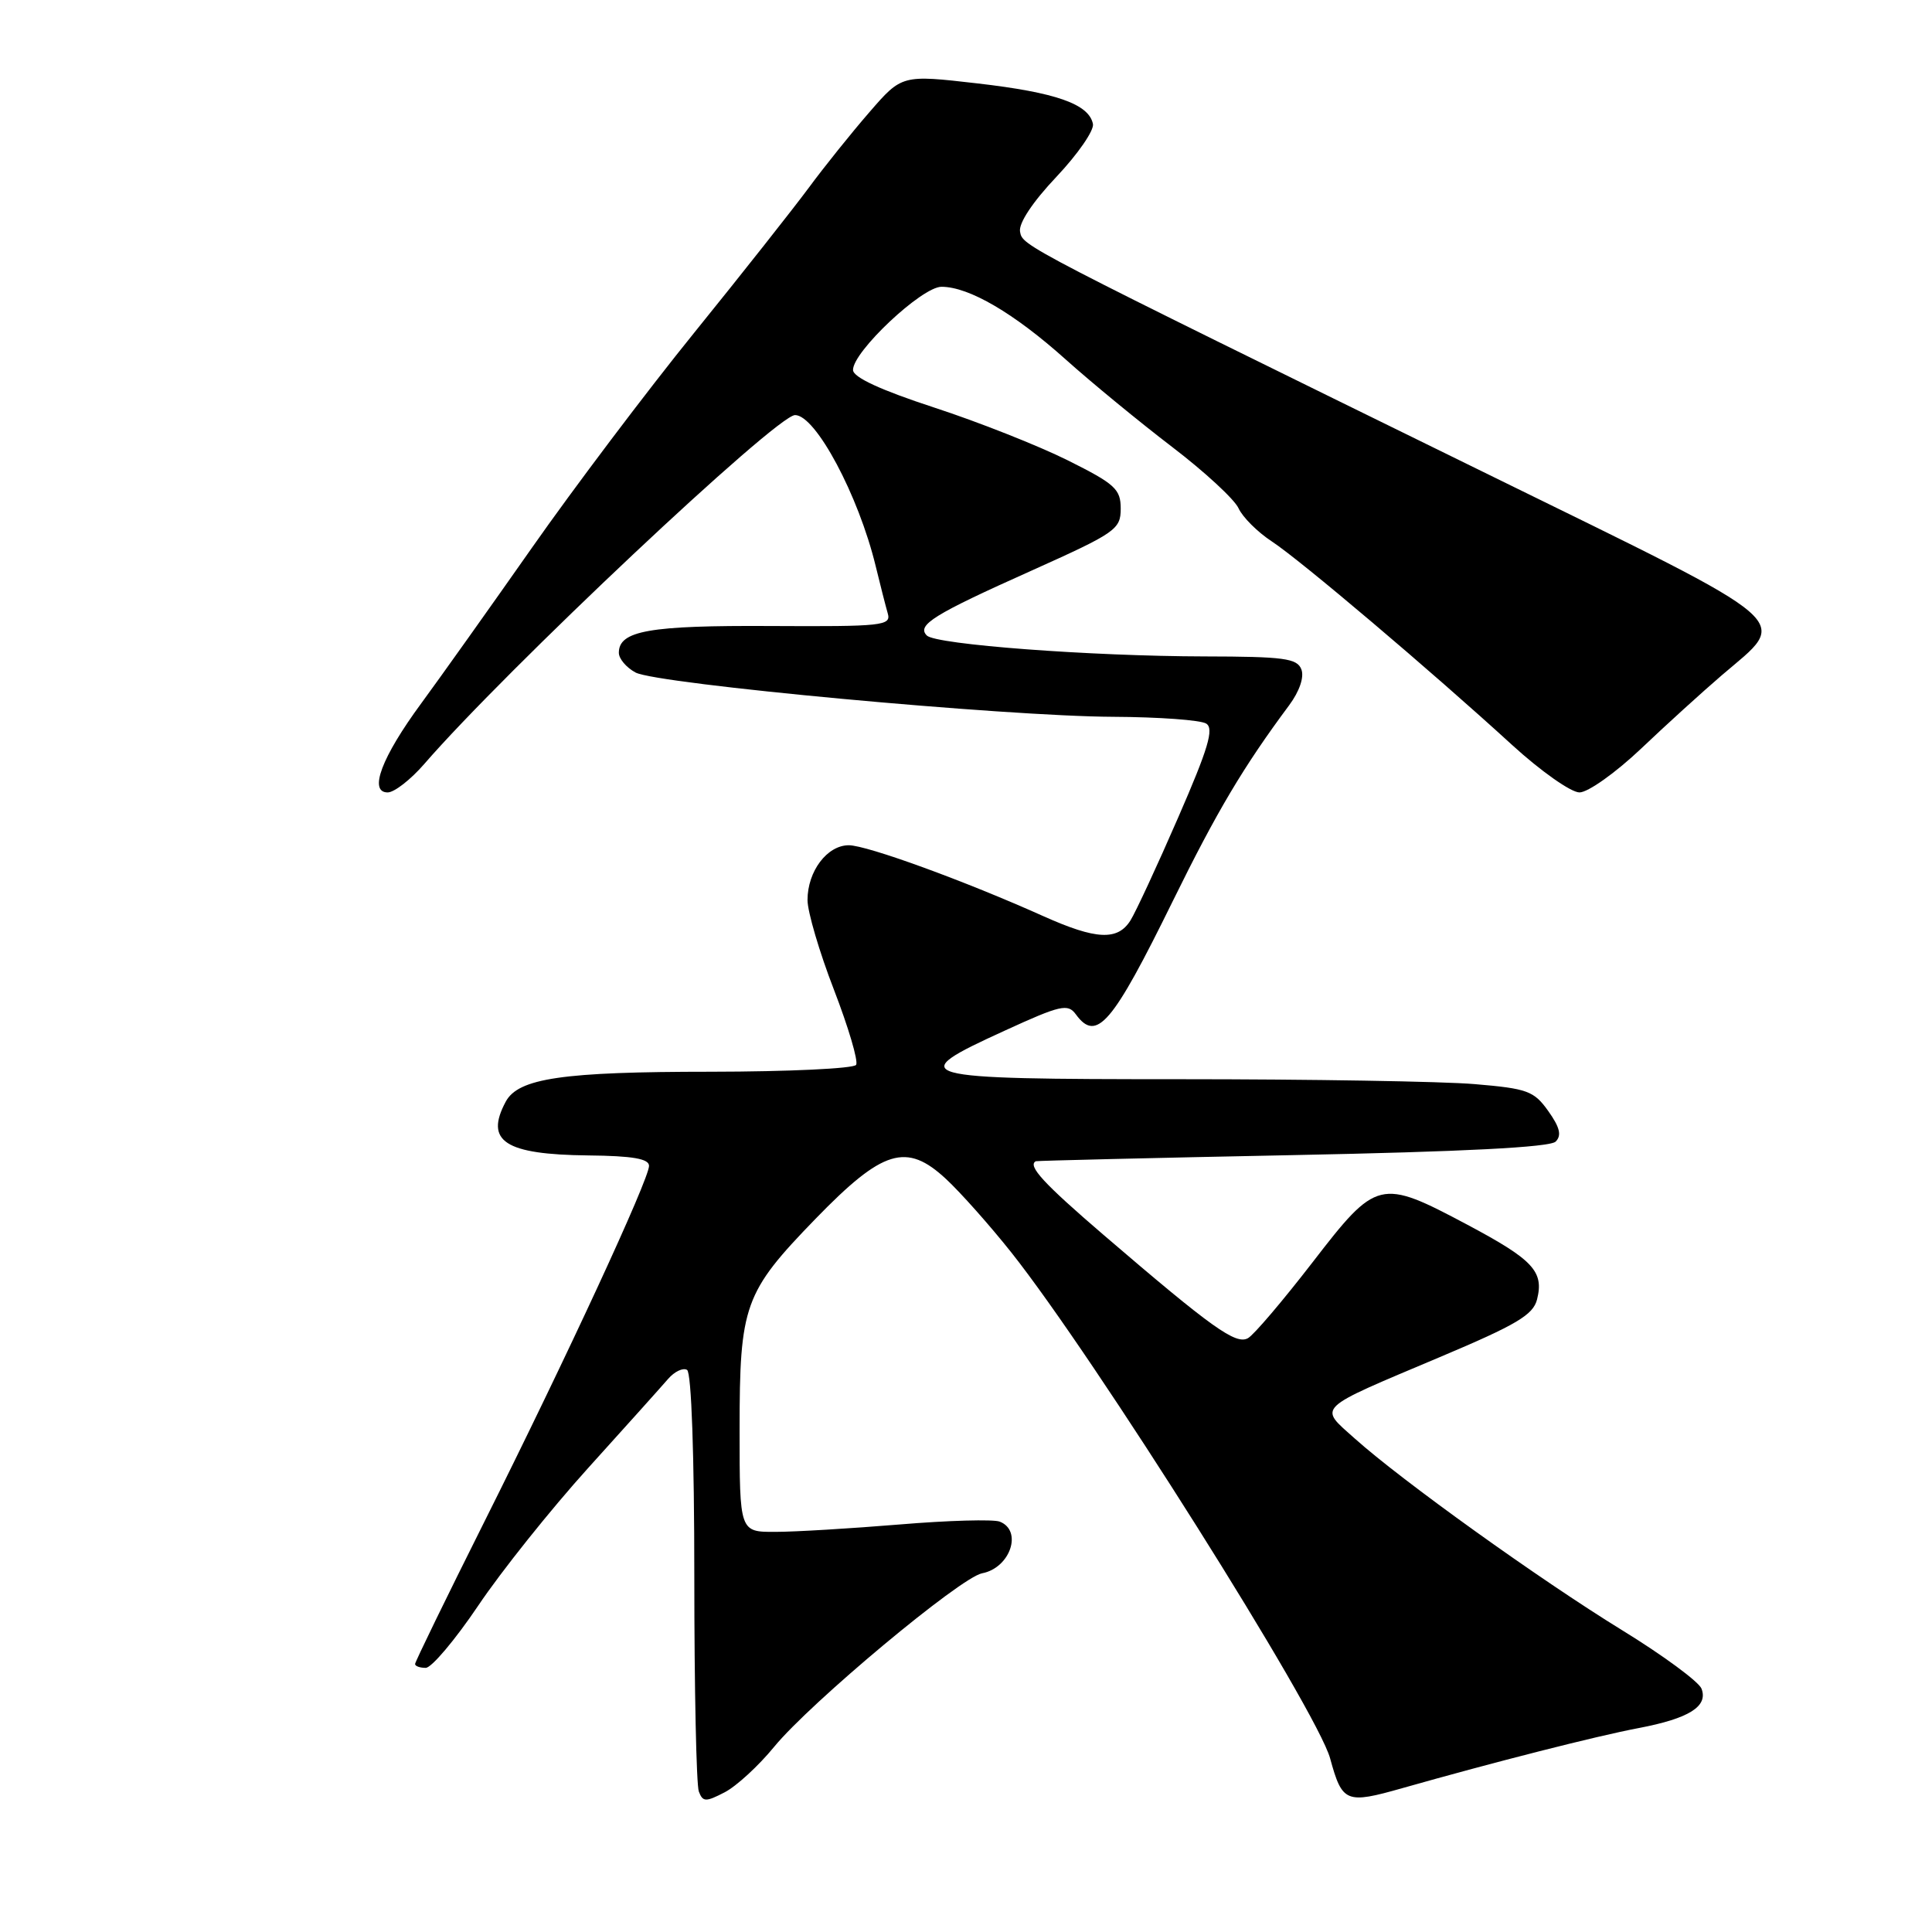 <?xml version="1.0" encoding="UTF-8" standalone="no"?>
<!DOCTYPE svg PUBLIC "-//W3C//DTD SVG 1.1//EN" "http://www.w3.org/Graphics/SVG/1.1/DTD/svg11.dtd" >
<svg xmlns="http://www.w3.org/2000/svg" xmlns:xlink="http://www.w3.org/1999/xlink" version="1.1" viewBox="0 0 256 256">
 <g >
 <path fill="currentColor"
d=" M 102.58 231.46 C 107.40 225.59 127.24 209.03 130.13 208.47 C 133.87 207.76 135.54 202.81 132.46 201.62 C 131.61 201.30 125.64 201.46 119.21 202.00 C 112.77 202.53 105.36 202.98 102.75 202.98 C 98.00 203.00 98.00 203.00 98.00 189.47 C 98.00 172.92 98.59 171.27 108.06 161.50 C 116.99 152.30 120.11 151.35 125.35 156.22 C 127.29 158.02 131.18 162.40 134.00 165.95 C 145.02 179.84 174.51 226.64 176.25 233.00 C 177.85 238.86 178.35 239.06 185.81 236.94 C 198.09 233.46 211.44 230.06 217.12 228.98 C 223.80 227.71 226.36 226.11 225.46 223.76 C 225.11 222.84 220.36 219.34 214.92 216.00 C 204.02 209.30 185.75 196.20 179.50 190.60 C 174.70 186.30 174.10 186.87 190.77 179.83 C 200.96 175.53 203.16 174.23 203.67 172.17 C 204.60 168.47 203.15 166.92 194.43 162.28 C 182.85 156.13 182.43 156.23 173.93 167.25 C 170.00 172.34 166.15 176.87 165.37 177.31 C 163.77 178.23 160.62 175.98 146.25 163.65 C 138.27 156.80 136.12 154.46 137.25 153.87 C 137.39 153.80 152.69 153.43 171.26 153.06 C 193.90 152.61 205.38 152.02 206.13 151.27 C 206.95 150.45 206.69 149.38 205.16 147.23 C 203.26 144.56 202.41 144.24 195.39 143.65 C 191.16 143.29 173.59 143.00 156.35 143.00 C 120.59 143.00 119.63 142.73 133.19 136.54 C 140.52 133.18 141.50 132.96 142.55 134.40 C 145.30 138.17 147.37 135.75 155.42 119.36 C 161.23 107.54 164.75 101.61 170.82 93.45 C 172.19 91.60 172.83 89.72 172.44 88.70 C 171.88 87.23 170.12 87.00 159.64 86.98 C 144.51 86.95 124.01 85.41 122.81 84.21 C 121.43 82.83 123.71 81.42 136.64 75.63 C 147.84 70.60 148.50 70.15 148.50 67.40 C 148.50 64.81 147.76 64.13 141.49 61.00 C 137.64 59.08 129.67 55.92 123.78 54.00 C 116.69 51.68 113.05 50.00 113.03 49.03 C 112.98 46.63 122.14 38.00 124.75 38.00 C 128.39 38.00 134.36 41.49 141.21 47.63 C 144.67 50.73 151.02 55.94 155.31 59.22 C 159.61 62.50 163.57 66.16 164.11 67.34 C 164.65 68.53 166.64 70.51 168.52 71.74 C 172.29 74.21 189.57 88.84 200.37 98.72 C 204.15 102.17 208.16 105.00 209.29 105.00 C 210.41 105.00 214.07 102.40 217.42 99.23 C 220.76 96.05 225.59 91.67 228.14 89.48 C 237.14 81.77 238.97 83.35 197.32 62.92 C 134.95 32.33 135.52 32.62 135.16 30.69 C 134.96 29.58 136.83 26.76 139.99 23.42 C 142.82 20.42 145.00 17.27 144.82 16.42 C 144.28 13.78 139.91 12.25 129.50 11.05 C 119.50 9.90 119.50 9.90 115.18 14.89 C 112.80 17.63 109.20 22.12 107.18 24.86 C 105.15 27.60 98.33 36.25 92.00 44.07 C 85.67 51.89 76.00 64.71 70.50 72.56 C 65.00 80.40 58.40 89.68 55.83 93.18 C 50.56 100.34 48.81 105.00 51.37 105.00 C 52.24 105.00 54.41 103.31 56.20 101.25 C 66.96 88.82 102.90 55.00 105.35 55.00 C 108.08 55.00 113.76 65.64 116.03 75.00 C 116.63 77.47 117.35 80.30 117.63 81.27 C 118.11 82.91 117.00 83.03 102.14 82.95 C 86.03 82.86 82.00 83.57 82.00 86.50 C 82.00 87.29 83.00 88.46 84.21 89.11 C 87.07 90.64 133.17 94.92 147.50 94.98 C 153.55 95.01 159.10 95.41 159.83 95.88 C 160.89 96.54 160.10 99.18 156.12 108.31 C 153.35 114.69 150.50 120.82 149.80 121.95 C 148.10 124.67 145.25 124.53 138.28 121.41 C 127.86 116.73 114.87 112.00 112.47 112.00 C 109.60 112.00 107.00 115.45 107.00 119.26 C 107.00 120.81 108.57 126.15 110.50 131.14 C 112.42 136.12 113.75 140.60 113.44 141.10 C 113.13 141.59 104.47 142.00 94.19 142.01 C 74.53 142.01 68.68 142.87 67.01 145.98 C 64.20 151.23 66.90 152.98 77.95 153.10 C 83.83 153.16 86.00 153.54 86.00 154.48 C 86.00 156.27 75.09 179.84 64.13 201.74 C 59.11 211.77 55.00 220.21 55.00 220.49 C 55.00 220.77 55.63 221.00 56.41 221.00 C 57.18 221.00 60.31 217.29 63.37 212.75 C 66.42 208.21 72.98 200.00 77.95 194.50 C 82.92 189.00 87.68 183.70 88.53 182.71 C 89.38 181.73 90.51 181.20 91.04 181.52 C 91.62 181.88 92.00 192.83 92.00 208.98 C 92.00 223.75 92.27 236.54 92.60 237.39 C 93.13 238.78 93.51 238.79 96.02 237.49 C 97.57 236.69 100.52 233.98 102.58 231.46 Z "/>
</g>
</svg>